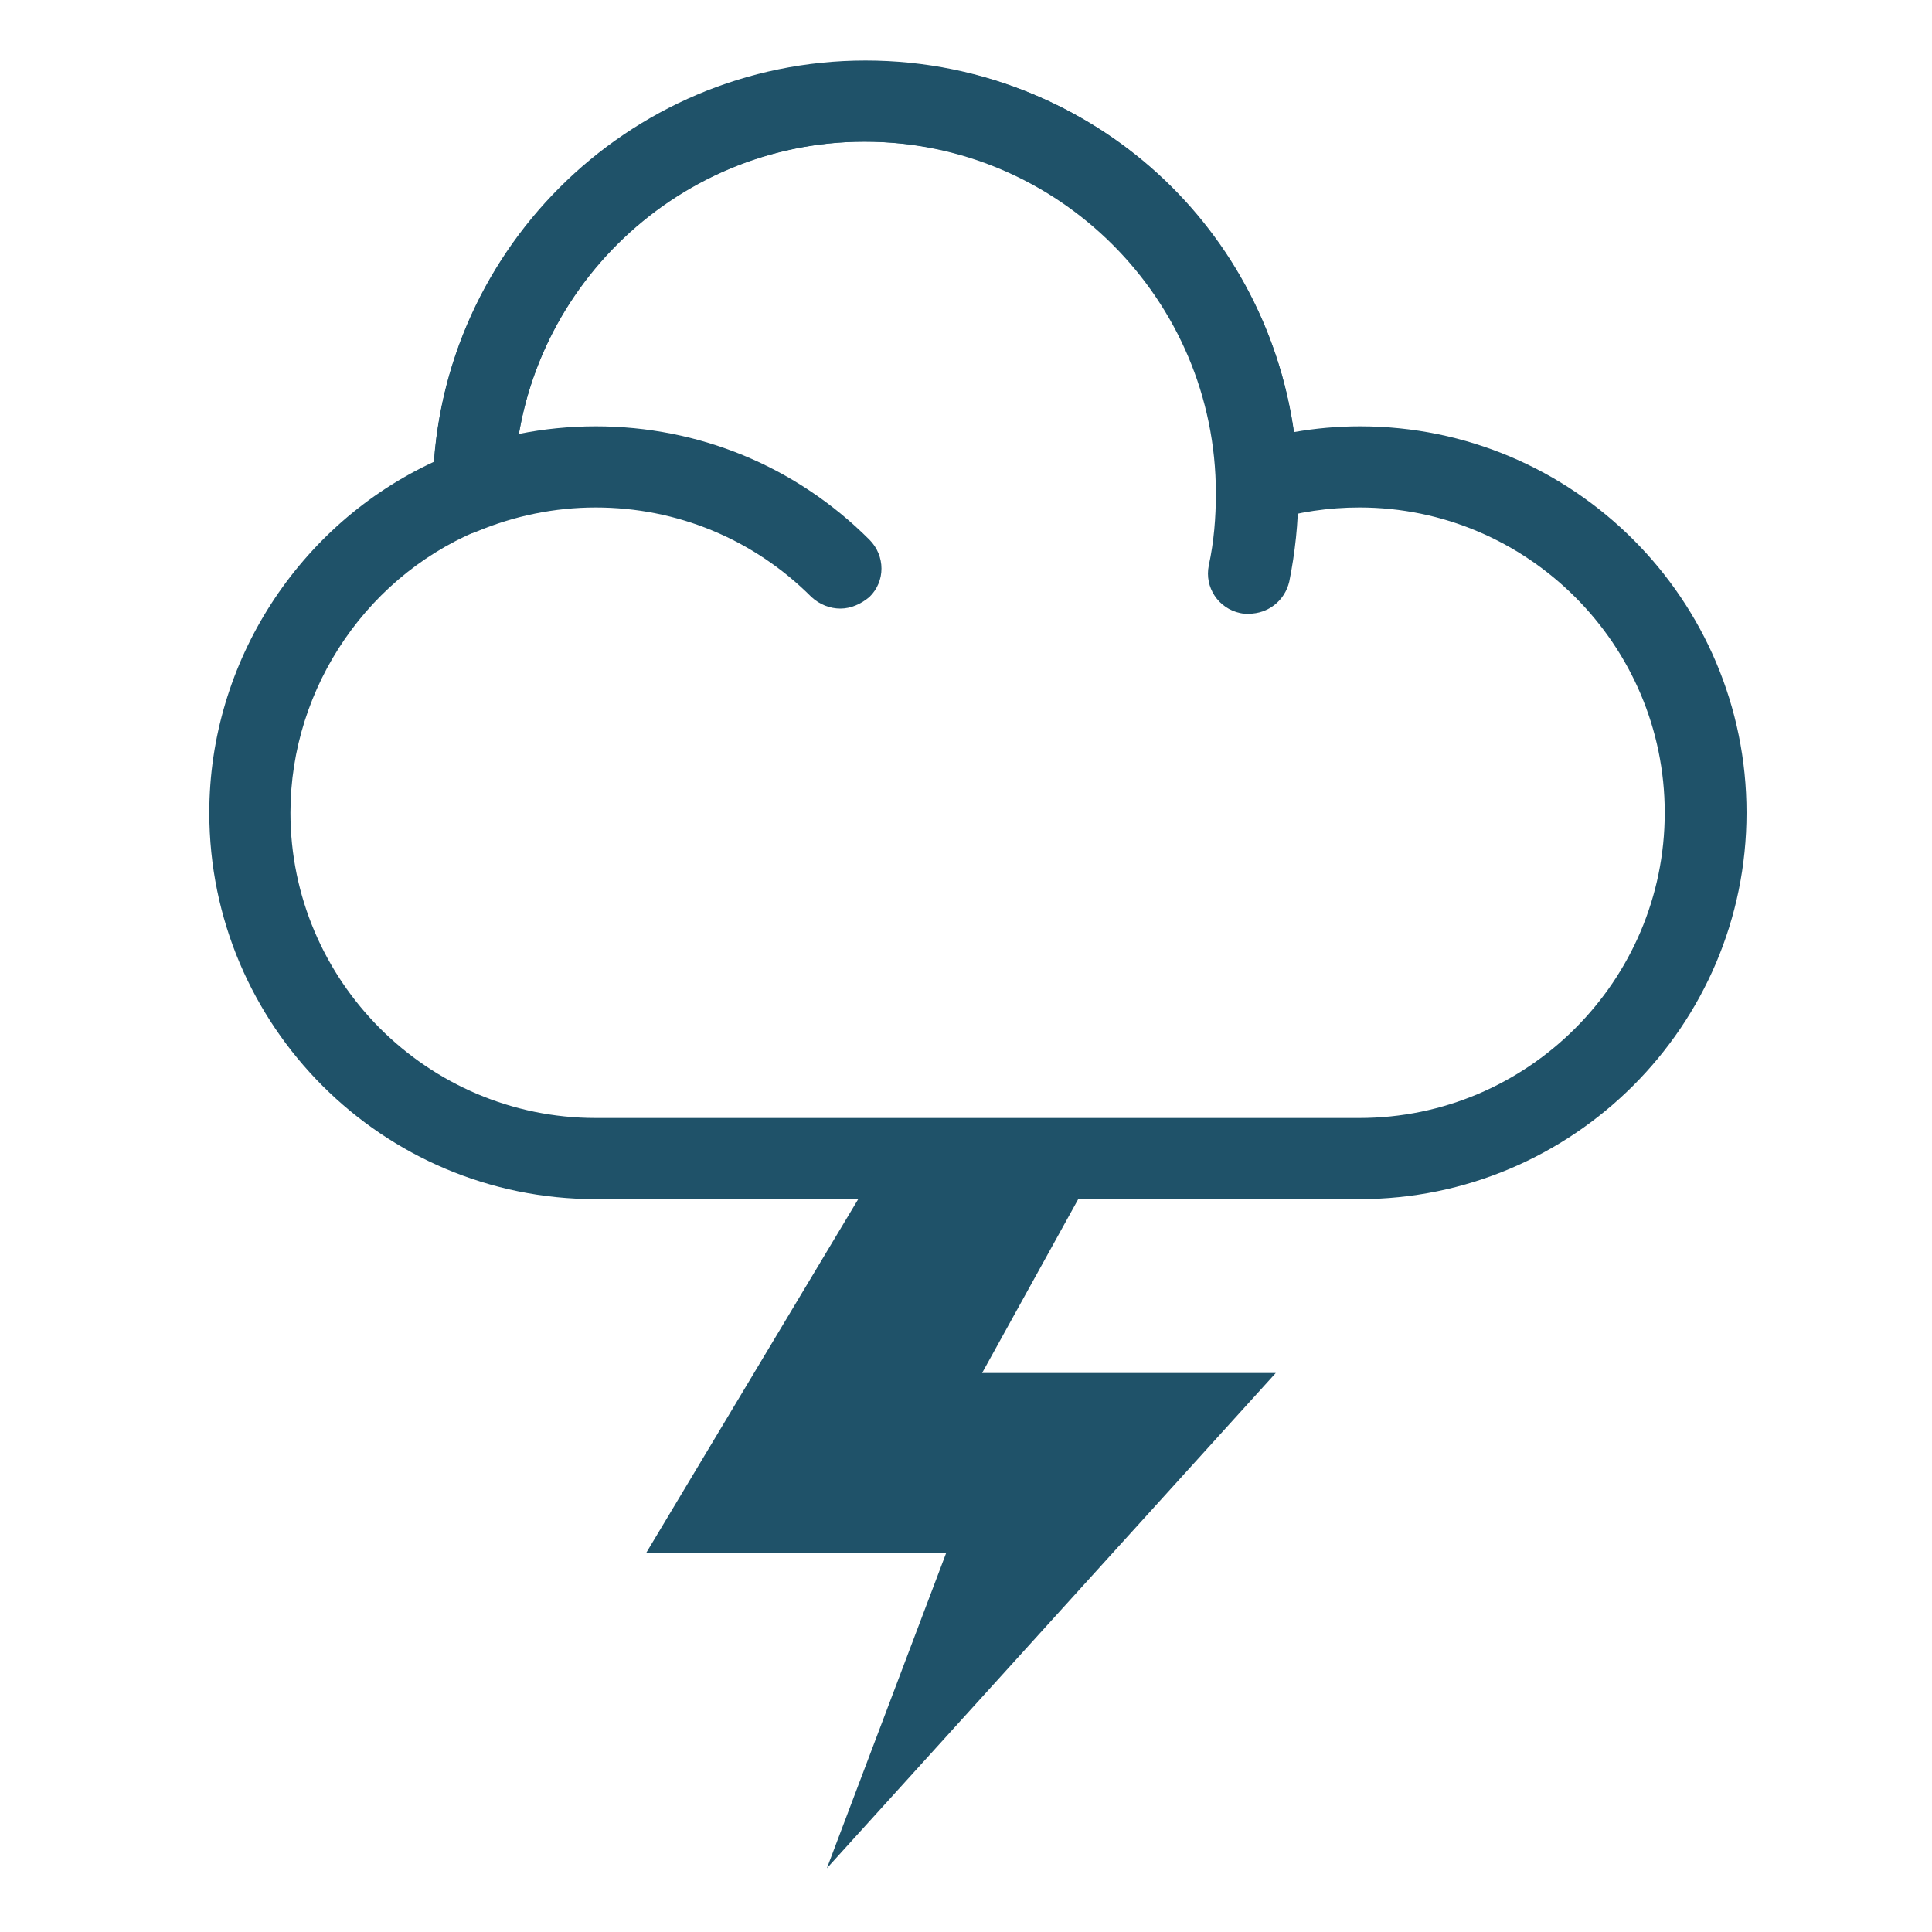 <?xml version="1.0" encoding="utf-8"?>
<!-- Generator: Adobe Illustrator 22.1.0, SVG Export Plug-In . SVG Version: 6.00 Build 0)  -->
<svg version="1.1" id="Layer_1" xmlns="http://www.w3.org/2000/svg" xmlns:xlink="http://www.w3.org/1999/xlink" x="0px" y="0px"
	 viewBox="0 0 300 300" style="enable-background:new 0 0 300 300;" xml:space="preserve">
<style type="text/css">
	.st0{fill:#1F5269;}
</style>
<g>
	<g>
		<g>
			<path class="st0" d="M211.1,186.2H92.5c-33.1,0-60-26.9-60-60c0-23.4,13.9-44.8,34.9-54.5c2.5-34.7,31.7-62.2,67-62.2
				c34,0,61.9,24.7,66.5,57.6c3.4-0.6,6.8-0.9,10.3-0.9c33.1,0,60,26.9,60,60S244.2,186.2,211.1,186.2z M134.3,22
				c-29.8,0-54.2,24.2-54.5,54c0,2.6-1.6,4.9-4.1,5.8c-18.3,6.9-30.6,24.8-30.6,44.4c0,26.1,21.3,47.4,47.4,47.4h118.6
				c26.1,0,47.4-21.3,47.4-47.4s-21.3-47.4-47.4-47.4c-4.8,0-9.5,0.7-14.1,2.1c-1.9,0.6-3.9,0.3-5.5-0.9c-1.6-1.1-2.6-3-2.6-4.9
				C188,45.3,164.1,22,134.3,22z"/>
		</g>
		<g>
			<path class="st0" d="M193.9,95.3c-0.4,0-0.9,0-1.3-0.1c-3.4-0.7-5.6-4-4.9-7.4c0.8-3.7,1.1-7.4,1.1-11.2
				c0-30.1-24.5-54.6-54.6-54.6S79.8,46.5,79.8,76.6c0,3.5-2.3,3.7-5.8,3.7s-6.8-0.3-6.8-3.7c0-37,30.1-67.2,67.2-67.2
				s67.2,30.1,67.2,67.2c0,4.6-0.5,9.2-1.4,13.7C199.5,93.3,196.9,95.3,193.9,95.3z"/>
		</g>
		<g>
			<path class="st0" d="M130.5,94.5c-1.6,0-3.2-0.6-4.5-1.8c-9-9-20.9-13.9-33.5-13.9c-6.4,0-12.6,1.3-18.4,3.7
				c-3.2,1.4-6.9-0.1-8.3-3.3s0.1-6.9,3.3-8.3c7.4-3.1,15.3-4.7,23.4-4.7c16,0,31.1,6.2,42.5,17.6c2.5,2.5,2.5,6.5,0,8.9
				C133.7,93.8,132.1,94.5,130.5,94.5z"/>
		</g>
	</g>
	<g>
		<polygon class="st0" points="139.2,176.3 172.9,176.3 152.5,213.2 198.1,213.2 128.4,290.1 146.9,241.2 100.3,241.2 		"/>
	</g>
</g>
</svg>
